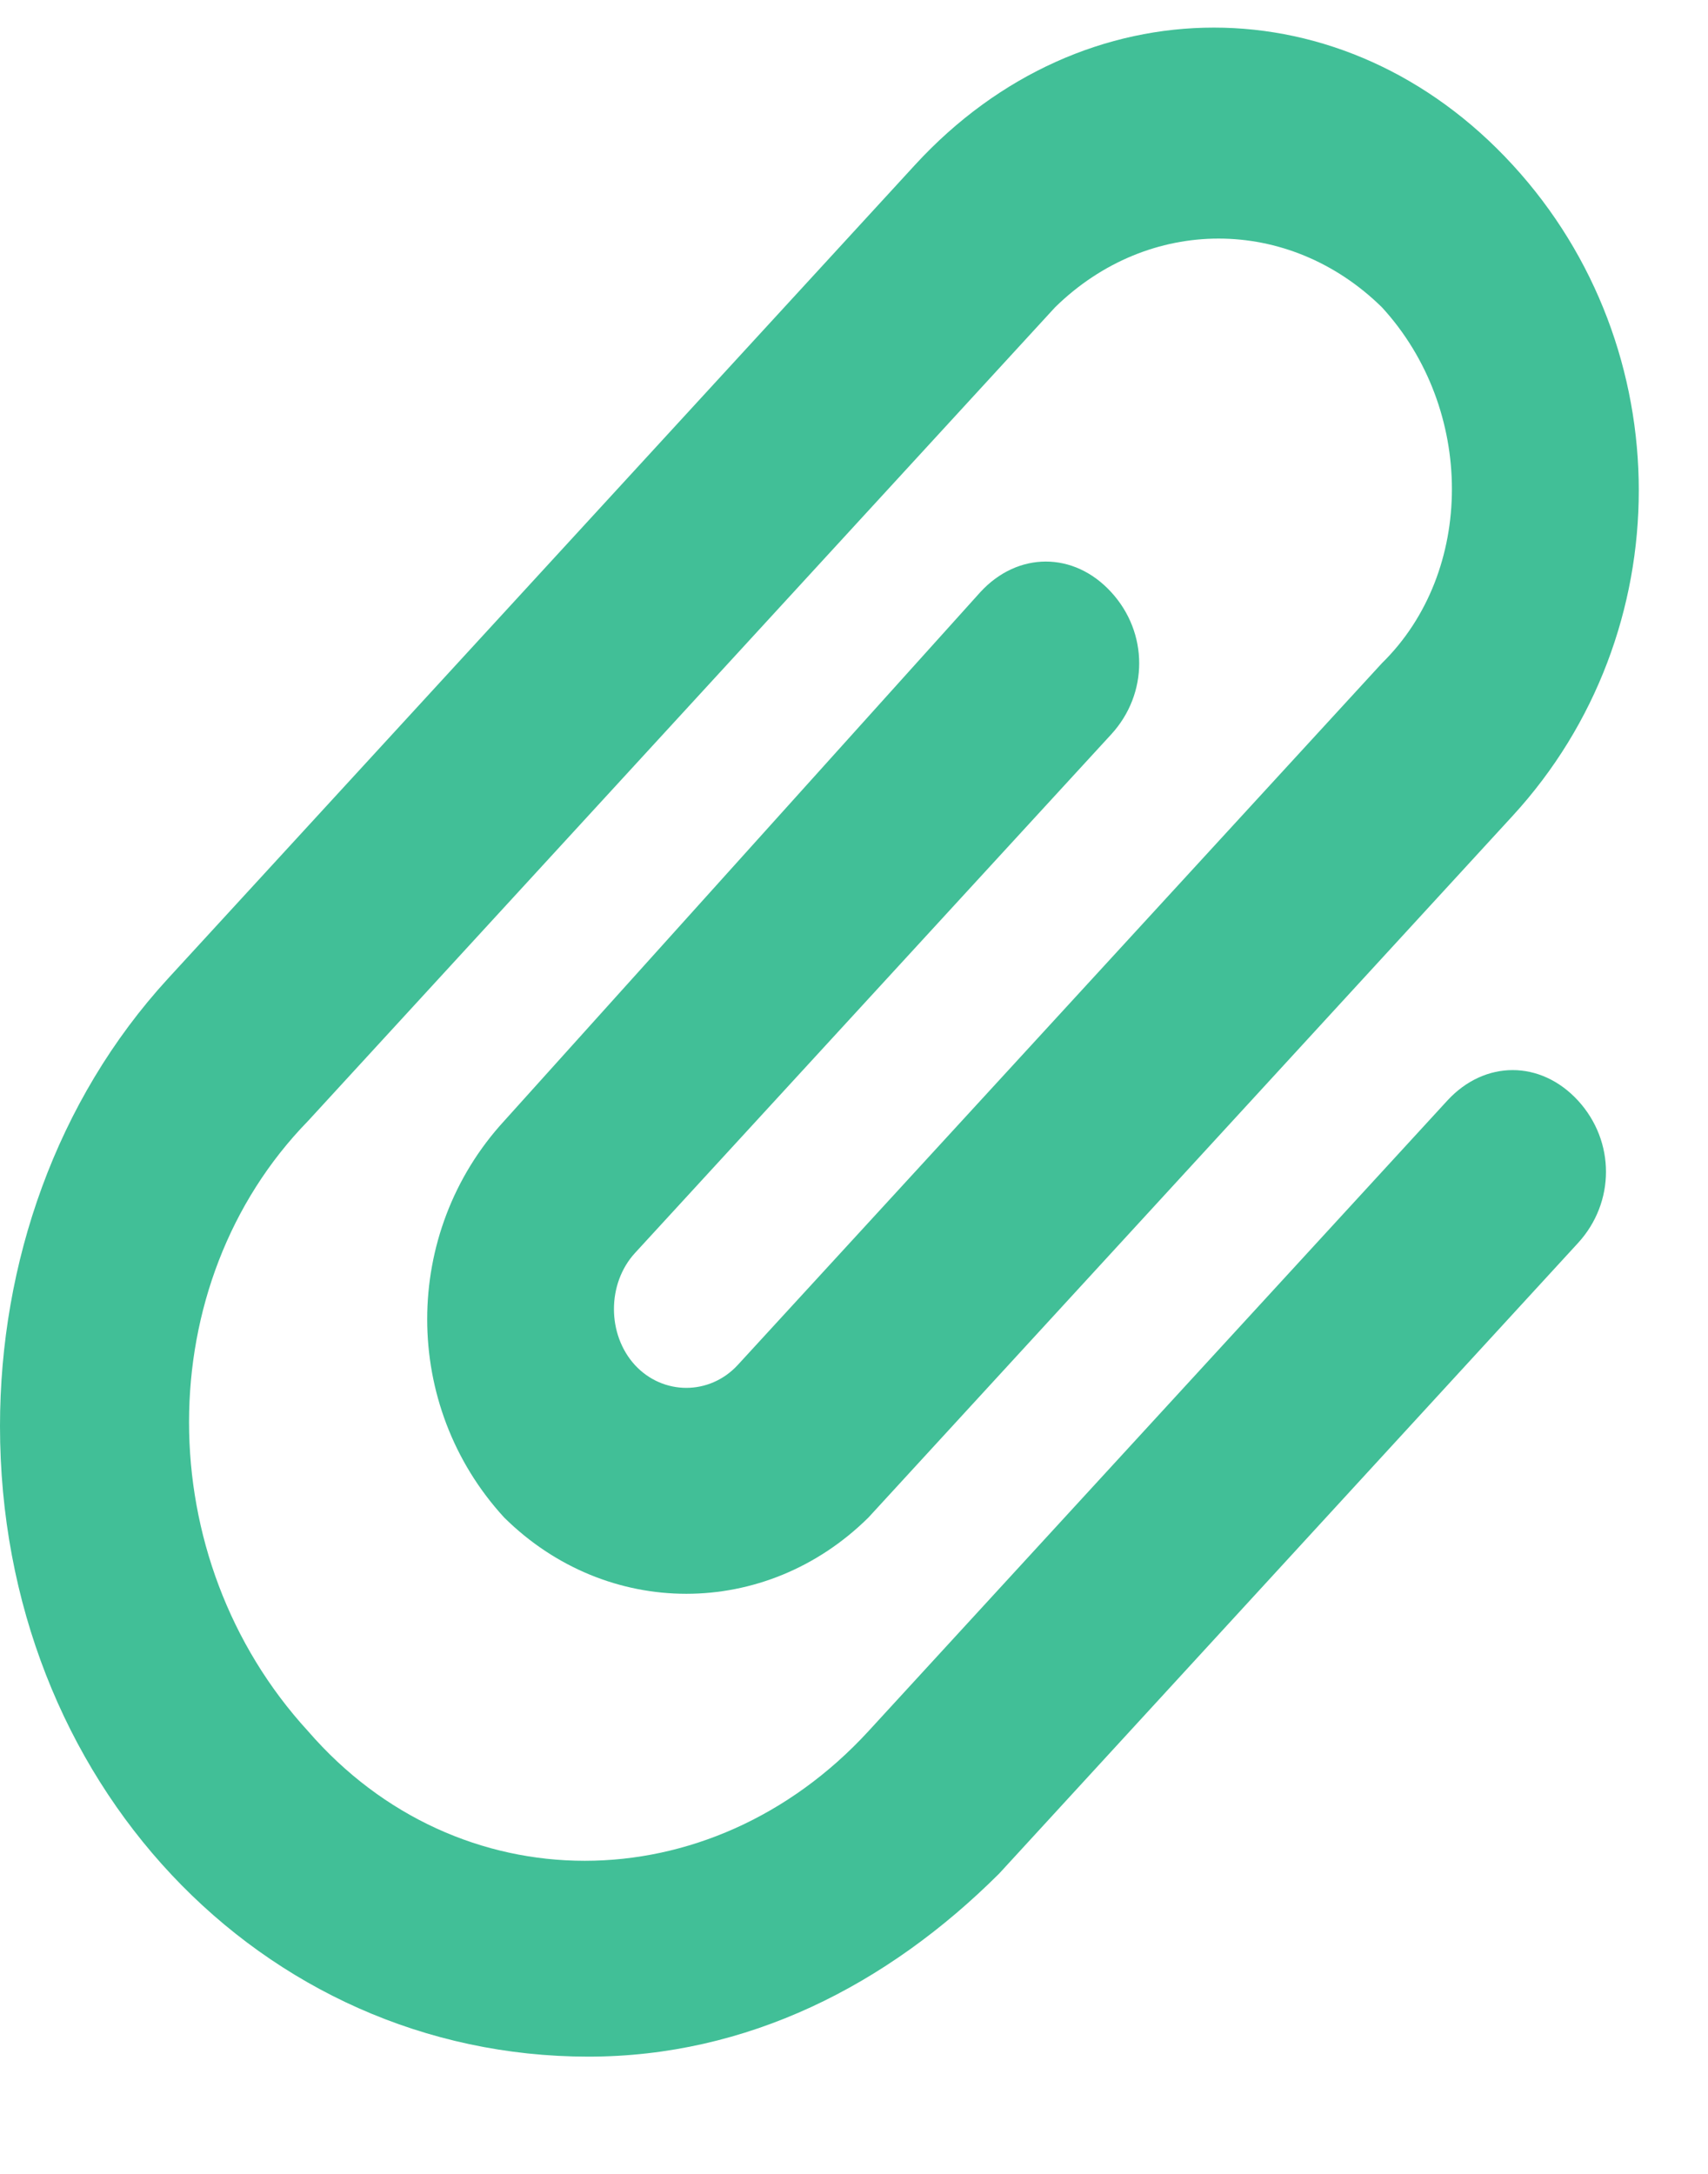 <svg width="11" height="14" viewBox="0 0 11 14" fill="none" xmlns="http://www.w3.org/2000/svg">
<path d="M9.321 7.088L5.593 11.149C4.57 12.262 2.947 12.262 1.984 11.149C0.962 10.035 0.962 8.267 1.984 7.219L6.795 1.979C7.397 1.389 8.299 1.389 8.9 1.979C9.501 2.634 9.501 3.682 8.9 4.271L4.751 8.791C4.57 8.987 4.27 8.987 4.089 8.791C3.909 8.594 3.909 8.267 4.089 8.07L7.156 4.73C7.397 4.468 7.397 4.075 7.156 3.813C6.916 3.551 6.555 3.551 6.314 3.813L3.247 7.219C2.586 7.939 2.586 9.053 3.247 9.773C3.909 10.428 4.931 10.428 5.593 9.773L9.742 5.254C10.825 4.075 10.825 2.241 9.742 1.062C8.66 -0.117 6.976 -0.117 5.893 1.062L1.082 6.302C0.361 7.088 0 8.136 0 9.184C0 11.476 1.684 13.245 3.789 13.245C4.811 13.245 5.713 12.786 6.435 12.066L10.163 8.005C10.403 7.743 10.403 7.35 10.163 7.088C9.922 6.826 9.562 6.826 9.321 7.088Z" fill="#41BF97"/>
</svg>
